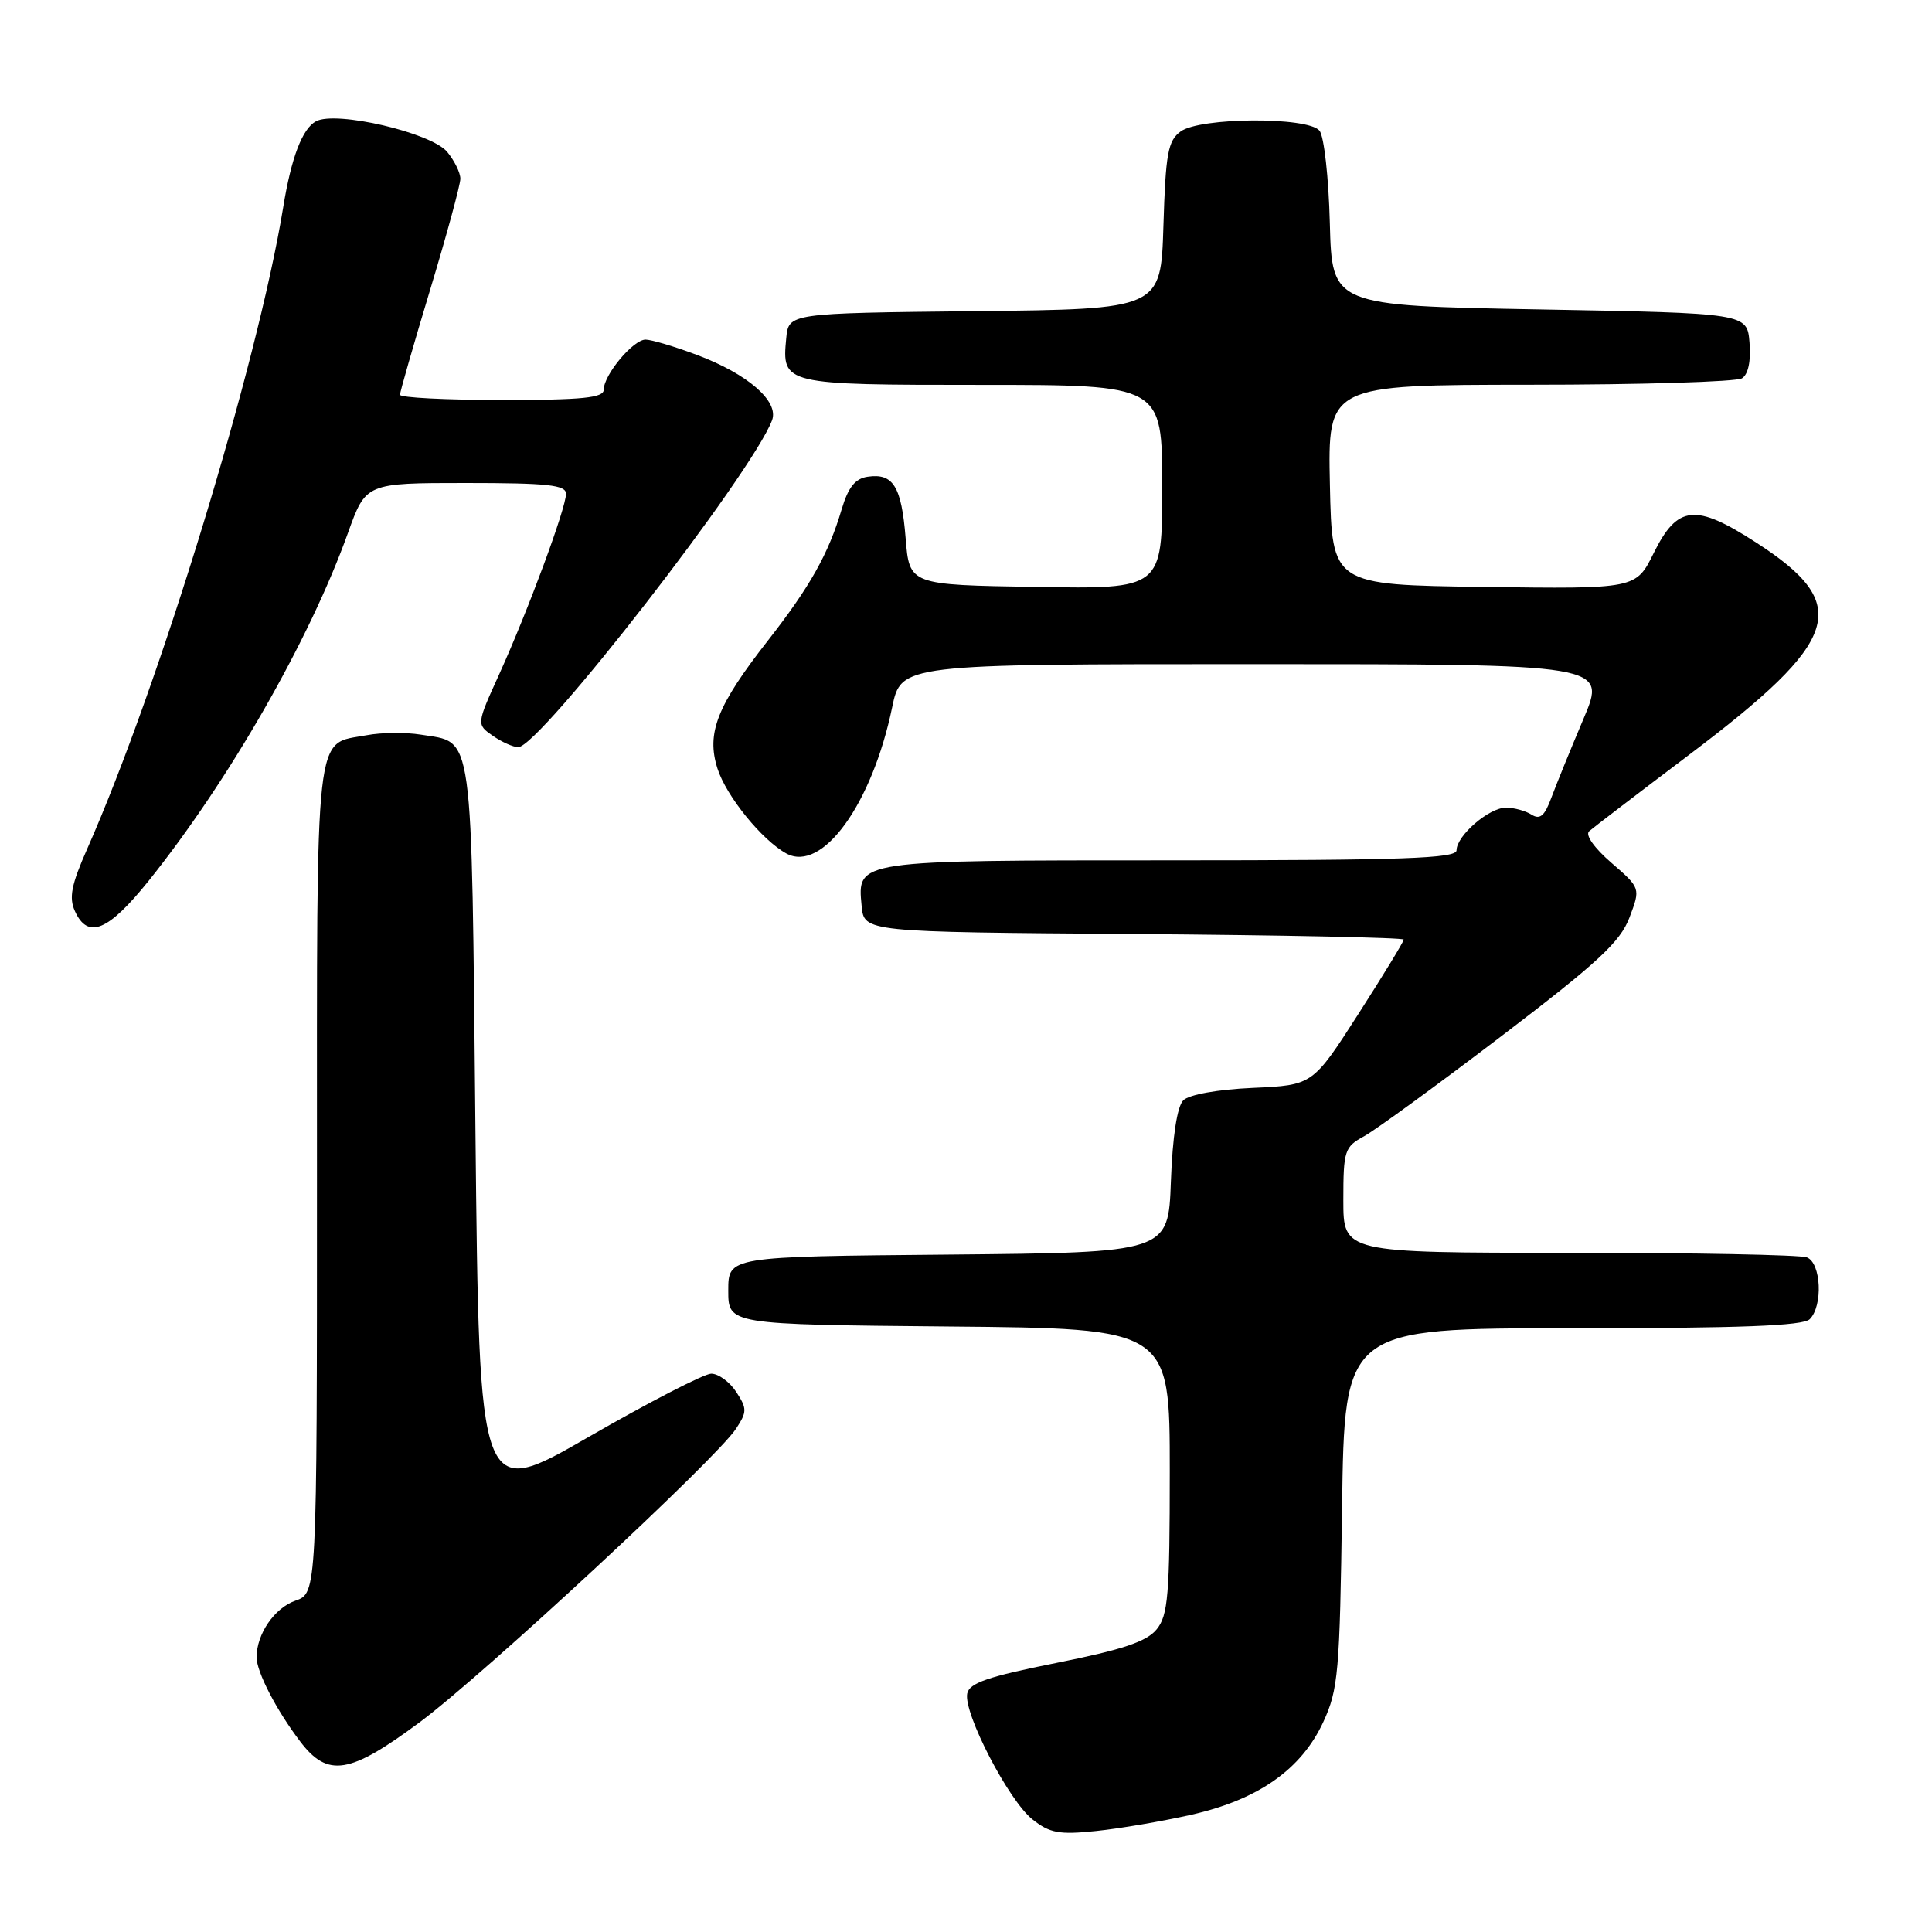 <?xml version="1.0" encoding="UTF-8" standalone="no"?>
<!DOCTYPE svg PUBLIC "-//W3C//DTD SVG 1.1//EN" "http://www.w3.org/Graphics/SVG/1.1/DTD/svg11.dtd" >
<svg xmlns="http://www.w3.org/2000/svg" xmlns:xlink="http://www.w3.org/1999/xlink" version="1.1" viewBox="0 0 256 256">
 <g >
 <path fill="currentColor"
d=" M 157.92 240.45 C 166.76 238.44 172.45 234.43 175.34 228.18 C 177.33 223.88 177.53 221.59 177.83 199.75 C 178.16 176.00 178.16 176.00 208.38 176.00 C 230.55 176.00 238.92 175.68 239.80 174.80 C 241.58 173.02 241.31 167.33 239.42 166.61 C 238.55 166.27 224.37 166.00 207.92 166.00 C 178.00 166.00 178.00 166.00 178.00 159.03 C 178.00 152.45 178.16 151.97 180.75 150.56 C 182.26 149.73 190.46 143.76 198.96 137.28 C 211.74 127.54 214.68 124.82 215.91 121.59 C 217.39 117.68 217.39 117.68 213.51 114.32 C 211.24 112.36 210.02 110.63 210.57 110.14 C 211.08 109.69 217.04 105.13 223.81 100.02 C 244.04 84.74 245.49 80.15 232.70 71.89 C 224.65 66.68 222.28 66.92 219.13 73.27 C 216.77 78.04 216.77 78.04 196.63 77.77 C 176.50 77.50 176.50 77.50 176.22 64.25 C 175.94 51.00 175.94 51.00 202.72 50.98 C 217.45 50.98 230.09 50.59 230.82 50.13 C 231.65 49.61 232.02 47.84 231.82 45.40 C 231.50 41.50 231.50 41.50 204.00 41.00 C 176.50 40.50 176.50 40.50 176.21 29.56 C 176.06 23.54 175.44 18.03 174.84 17.31 C 173.30 15.45 159.02 15.53 156.44 17.42 C 154.76 18.64 154.45 20.33 154.16 29.90 C 153.82 40.97 153.82 40.97 129.16 41.23 C 104.50 41.50 104.50 41.50 104.18 44.82 C 103.59 50.96 103.76 51.00 130.12 51.00 C 154.00 51.00 154.00 51.00 154.00 64.52 C 154.00 78.05 154.00 78.05 137.25 77.77 C 120.50 77.50 120.50 77.50 120.00 71.30 C 119.45 64.44 118.35 62.67 114.97 63.17 C 113.31 63.41 112.39 64.57 111.52 67.50 C 109.78 73.38 107.33 77.74 101.78 84.84 C 95.00 93.51 93.57 97.14 95.07 101.84 C 96.23 105.49 100.97 111.33 104.19 113.09 C 108.95 115.68 115.54 106.58 118.21 93.75 C 119.40 88.00 119.40 88.00 166.14 88.00 C 212.89 88.00 212.89 88.00 209.82 95.25 C 208.13 99.24 206.22 103.93 205.57 105.68 C 204.68 108.11 204.06 108.65 202.95 107.95 C 202.15 107.44 200.63 107.02 199.56 107.02 C 197.32 107.00 193.00 110.73 193.00 112.67 C 193.00 113.75 185.92 114.00 155.19 114.00 C 113.28 114.00 113.59 113.95 114.17 120.04 C 114.50 123.50 114.50 123.50 150.25 123.76 C 169.91 123.91 186.00 124.24 186.00 124.50 C 186.00 124.77 183.29 129.22 179.97 134.39 C 173.94 143.79 173.94 143.79 166.01 144.15 C 161.32 144.36 157.56 145.04 156.79 145.80 C 155.98 146.62 155.37 150.56 155.15 156.53 C 154.81 165.97 154.81 165.97 125.65 166.24 C 96.50 166.50 96.50 166.50 96.50 171.00 C 96.50 175.50 96.50 175.50 125.75 175.77 C 155.00 176.03 155.00 176.03 155.00 194.90 C 155.00 211.40 154.78 214.05 153.25 215.91 C 151.92 217.53 148.72 218.60 140.00 220.34 C 130.89 222.16 128.43 223.01 128.16 224.41 C 127.66 227.02 133.65 238.58 136.79 241.07 C 139.10 242.90 140.34 243.13 145.22 242.62 C 148.37 242.30 154.08 241.32 157.92 240.45 Z  M 55.66 228.17 C 64.16 221.84 94.92 193.30 97.53 189.31 C 99.00 187.07 99.00 186.65 97.55 184.43 C 96.67 183.09 95.18 182.01 94.23 182.02 C 93.28 182.04 85.97 185.81 78.00 190.40 C 63.50 198.76 63.50 198.76 63.00 149.91 C 62.45 95.74 62.83 98.50 55.74 97.34 C 53.74 97.02 50.53 97.05 48.59 97.42 C 41.61 98.73 42.00 95.22 42.00 156.12 C 42.00 211.10 42.00 211.10 39.14 212.10 C 36.36 213.07 34.00 216.52 34.00 219.60 C 34.00 221.54 36.63 226.62 39.77 230.75 C 43.44 235.58 46.33 235.11 55.66 228.17 Z  M 19.67 116.75 C 30.32 103.47 41.02 84.82 46.10 70.63 C 48.48 64.00 48.48 64.00 61.74 64.00 C 72.58 64.00 75.00 64.26 75.00 65.43 C 75.00 67.32 69.97 80.91 66.16 89.31 C 63.13 95.98 63.13 95.98 65.29 97.49 C 66.48 98.32 68.00 99.00 68.67 99.00 C 71.49 99.00 99.63 62.75 102.30 55.69 C 103.25 53.18 99.08 49.55 92.35 47.03 C 89.37 45.91 86.30 45.00 85.54 45.00 C 83.90 45.00 80.00 49.67 80.00 51.63 C 80.00 52.72 77.24 53.00 66.50 53.00 C 59.08 53.00 53.00 52.69 53.00 52.31 C 53.00 51.93 54.80 45.67 57.00 38.38 C 59.20 31.10 61.00 24.48 61.00 23.68 C 61.00 22.88 60.21 21.28 59.25 20.12 C 57.13 17.58 44.53 14.64 41.87 16.07 C 40.06 17.04 38.59 20.89 37.52 27.50 C 34.11 48.36 21.14 90.80 11.55 112.49 C 9.45 117.23 9.11 118.95 9.93 120.74 C 11.64 124.50 14.33 123.39 19.67 116.75 Z "/>
</g>
</svg>